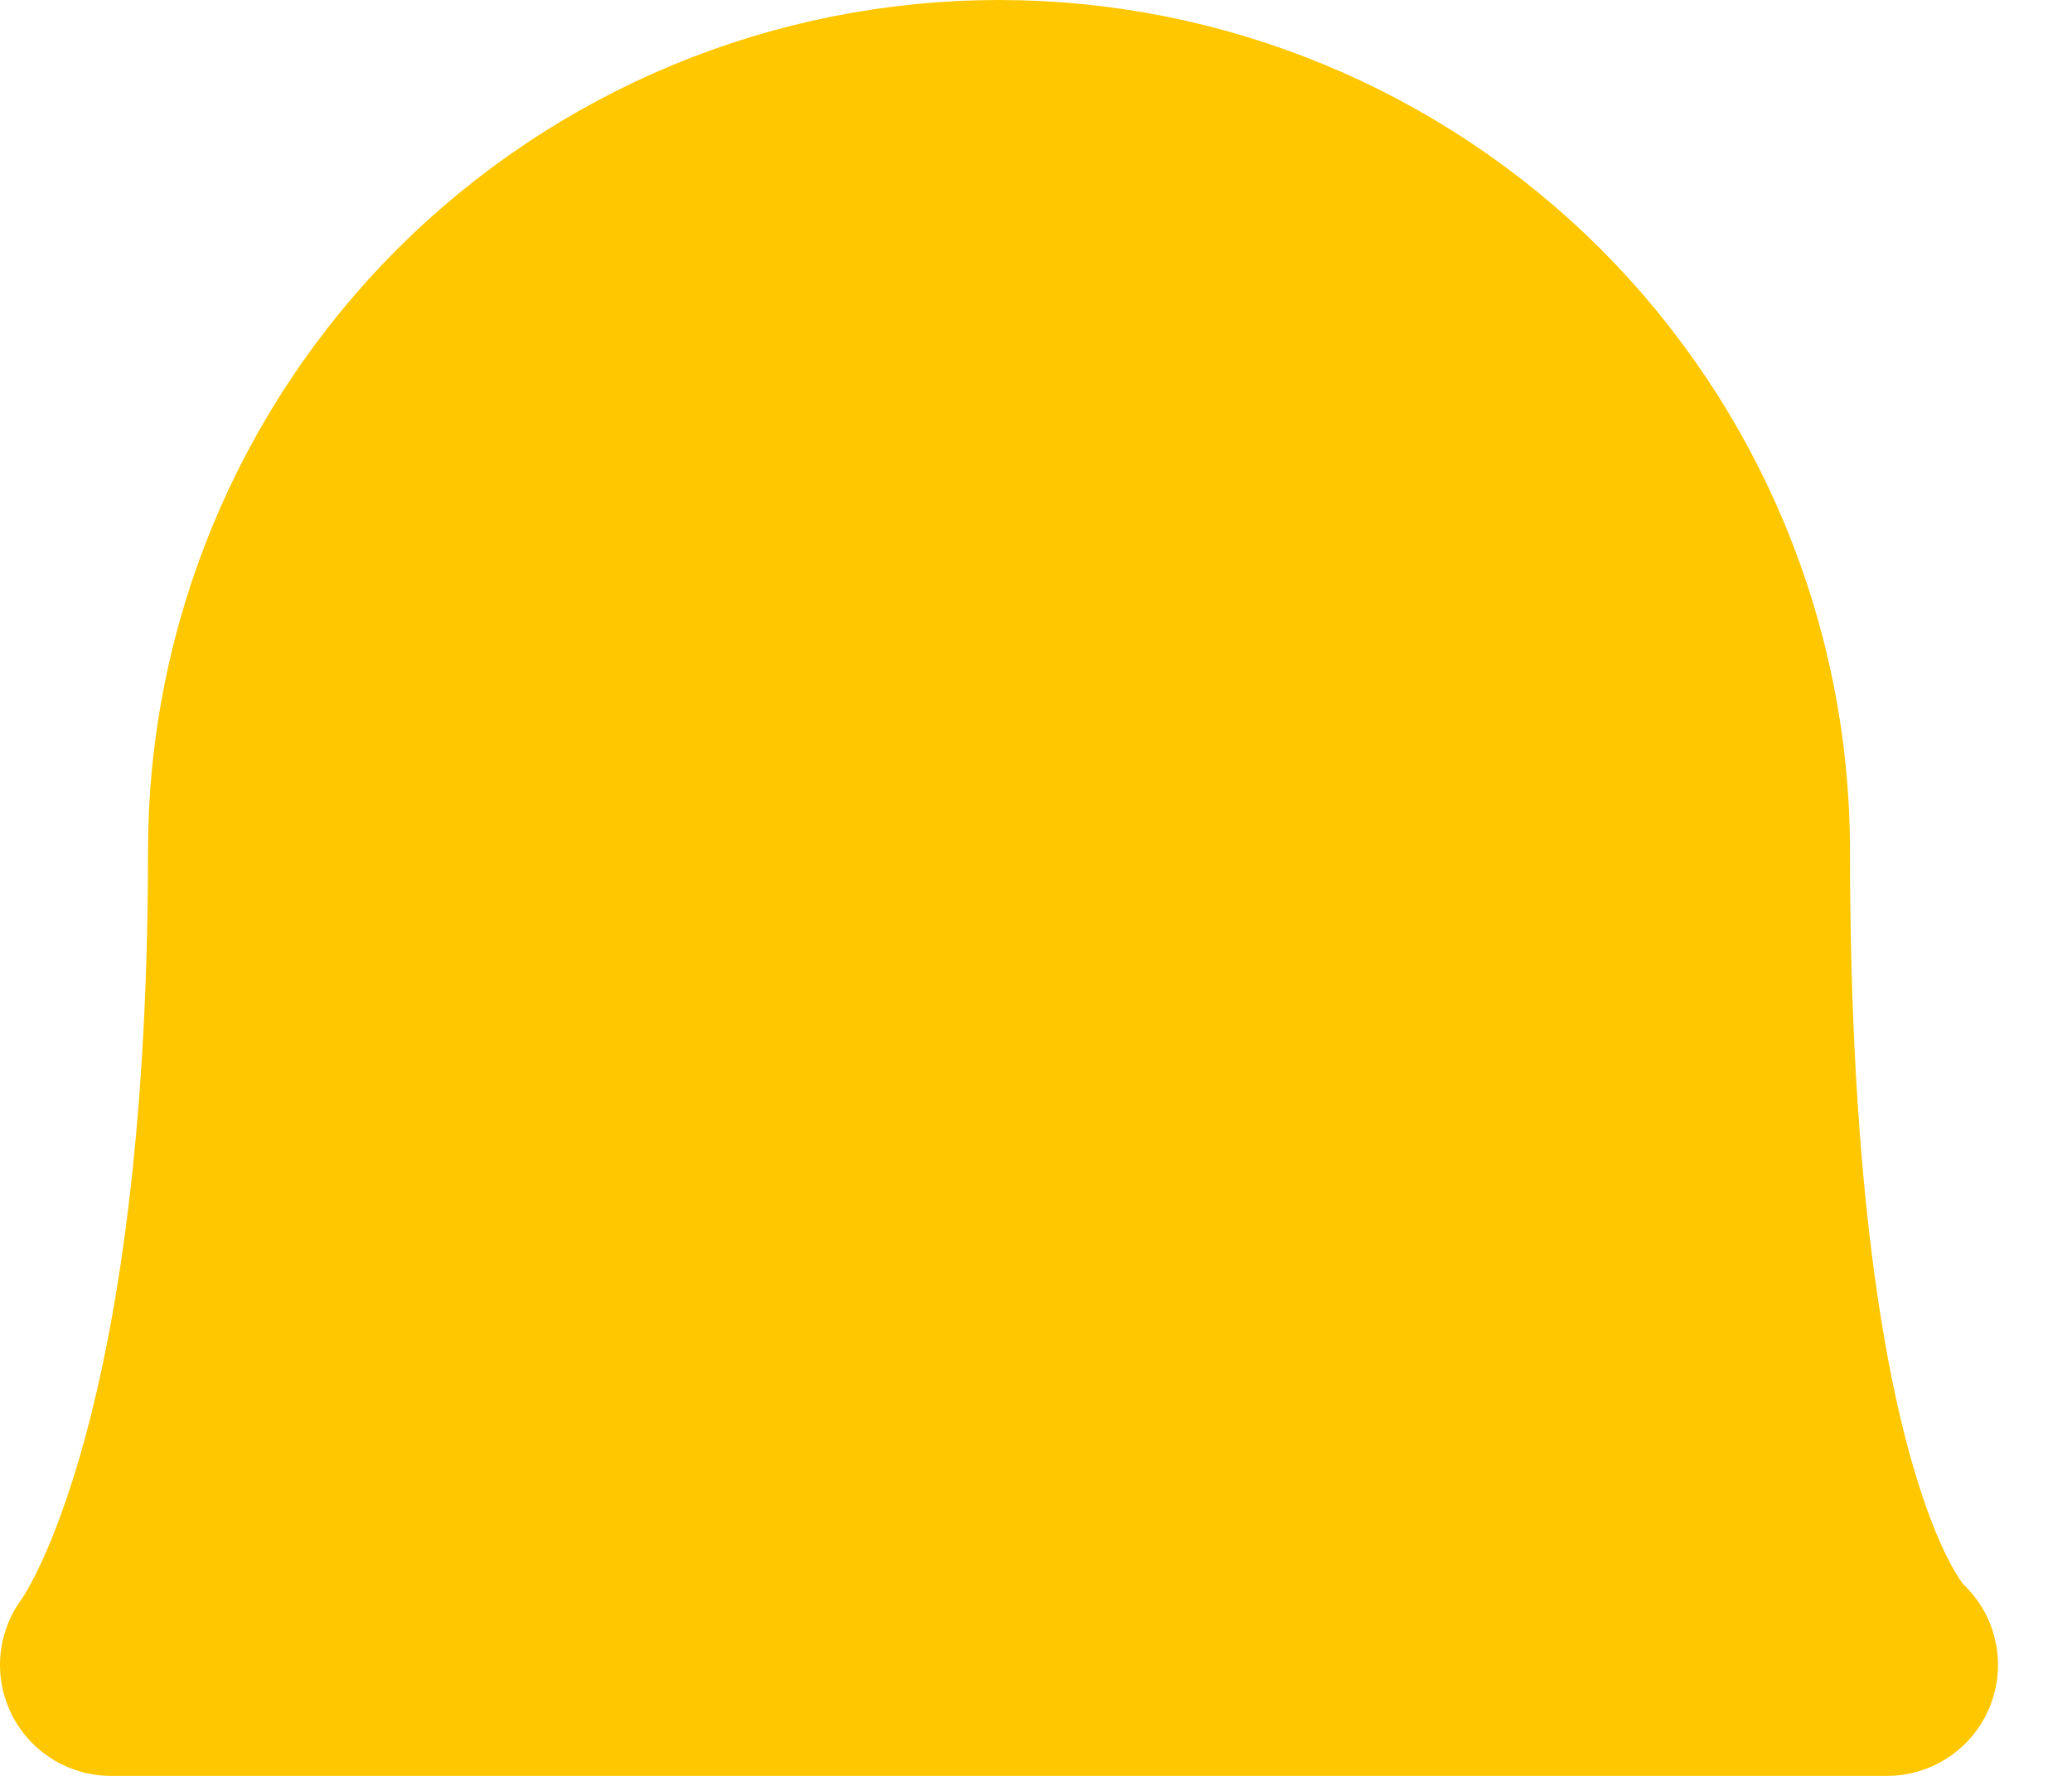 <svg width="14" height="12" viewBox="0 0 14 12" fill="none" xmlns="http://www.w3.org/2000/svg">
<path d="M6.75 0.75C8.076 0.75 9.348 1.277 10.286 2.214C11.223 3.152 11.75 4.424 11.75 5.75C11.75 10.447 12.75 11.25 12.75 11.25H0.75C0.75 11.25 1.75 9.973 1.75 5.75C1.75 4.424 2.277 3.152 3.214 2.214C4.152 1.277 5.424 0.75 6.75 0.75Z" fill="#FFC700" stroke="#FFC700" stroke-width="1.5" stroke-linecap="round" stroke-linejoin="round"/>
</svg>
